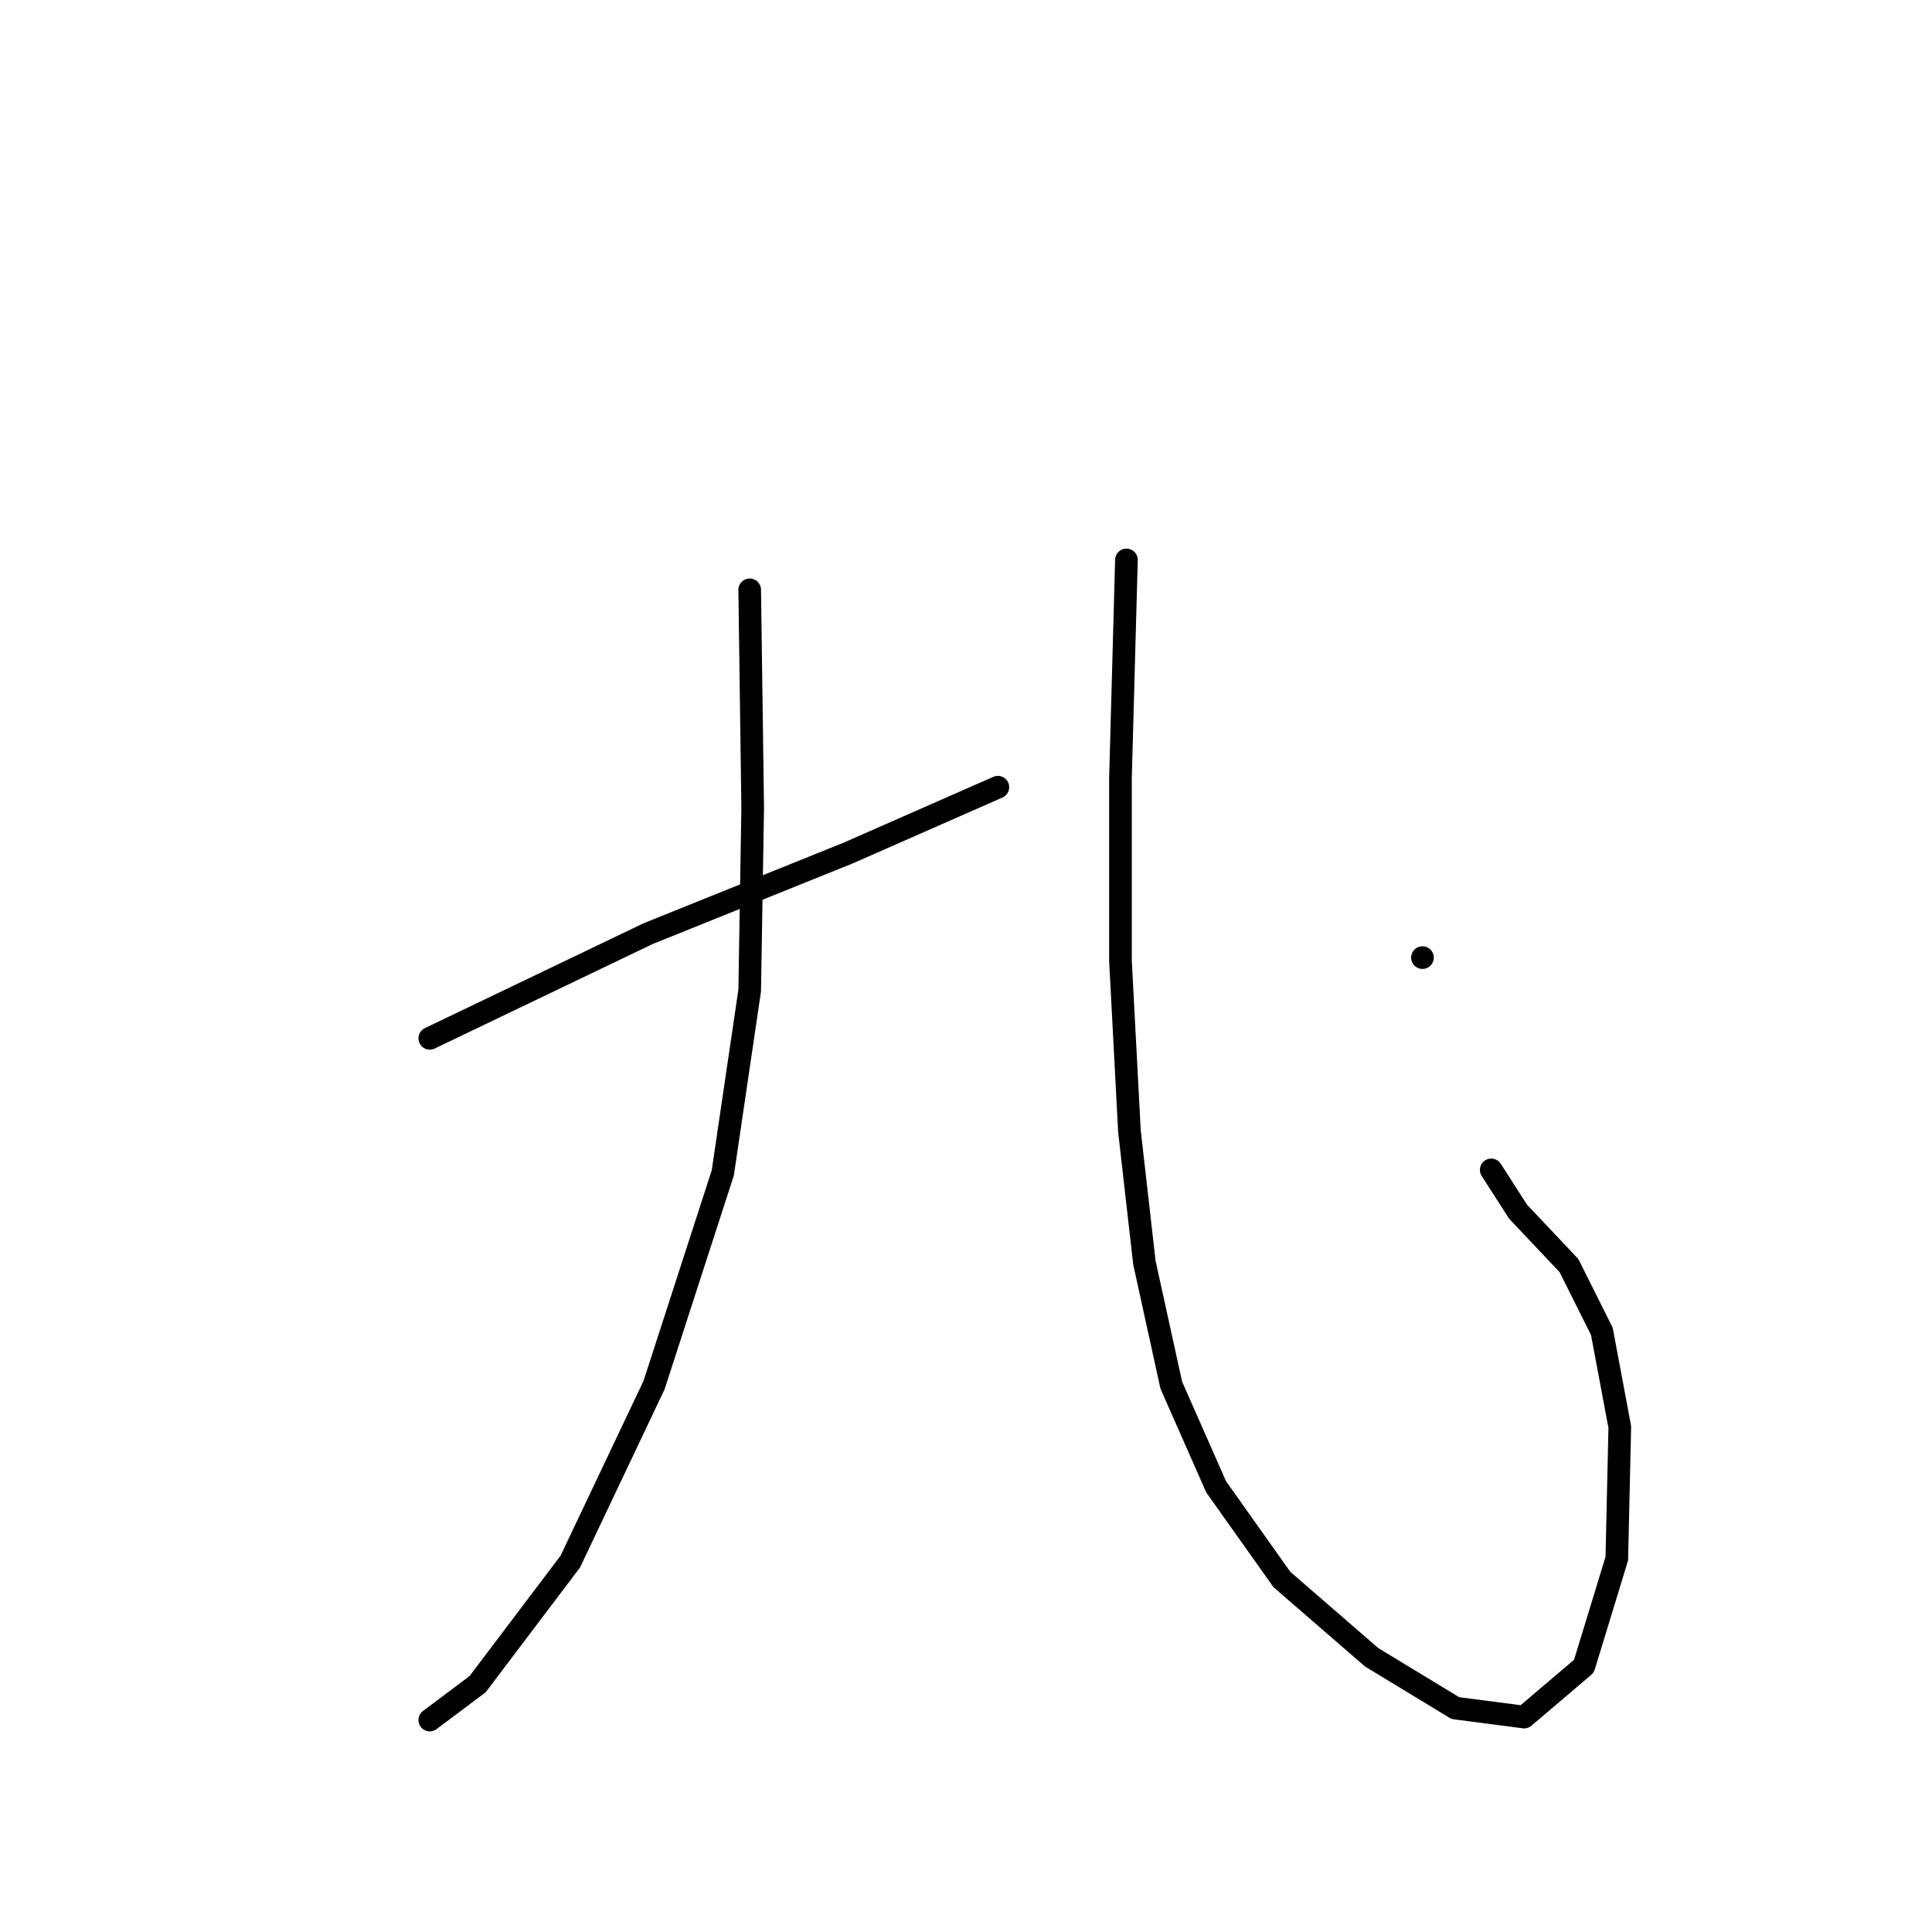 <?xml version="1.0" standalone="no"?>
    <svg width="256" height="256" xmlns="http://www.w3.org/2000/svg" version="1.1">
    <polyline stroke="black" stroke-width="3" stroke-linecap="round" fill="transparent" stroke-linejoin="round" points="99.339 78.156 99.736 107.078 99.339 131.246 95.774 155.413 86.661 183.543 75.568 206.918 63.286 223.162 56.947 227.916 56.947 227.916 " />
        <polyline stroke="black" stroke-width="3" stroke-linecap="round" fill="transparent" stroke-linejoin="round" points="56.947 137.585 85.869 123.718 112.414 113.021 132.223 104.305 132.223 104.305 " />
        <polyline stroke="black" stroke-width="3" stroke-linecap="round" fill="transparent" stroke-linejoin="round" points="149.259 74.194 148.467 103.116 148.467 127.284 149.656 149.867 151.637 167.299 155.202 183.543 161.145 197.013 169.861 209.295 181.747 219.596 192.84 226.332 201.953 227.52 209.877 220.785 214.235 206.522 214.631 189.09 212.254 176.412 207.896 167.695 201.16 160.564 197.595 155.017 197.595 155.017 " />
        <polyline stroke="black" stroke-width="3" stroke-linecap="round" fill="transparent" stroke-linejoin="round" points="188.482 126.888 188.482 126.888 " />
        </svg>